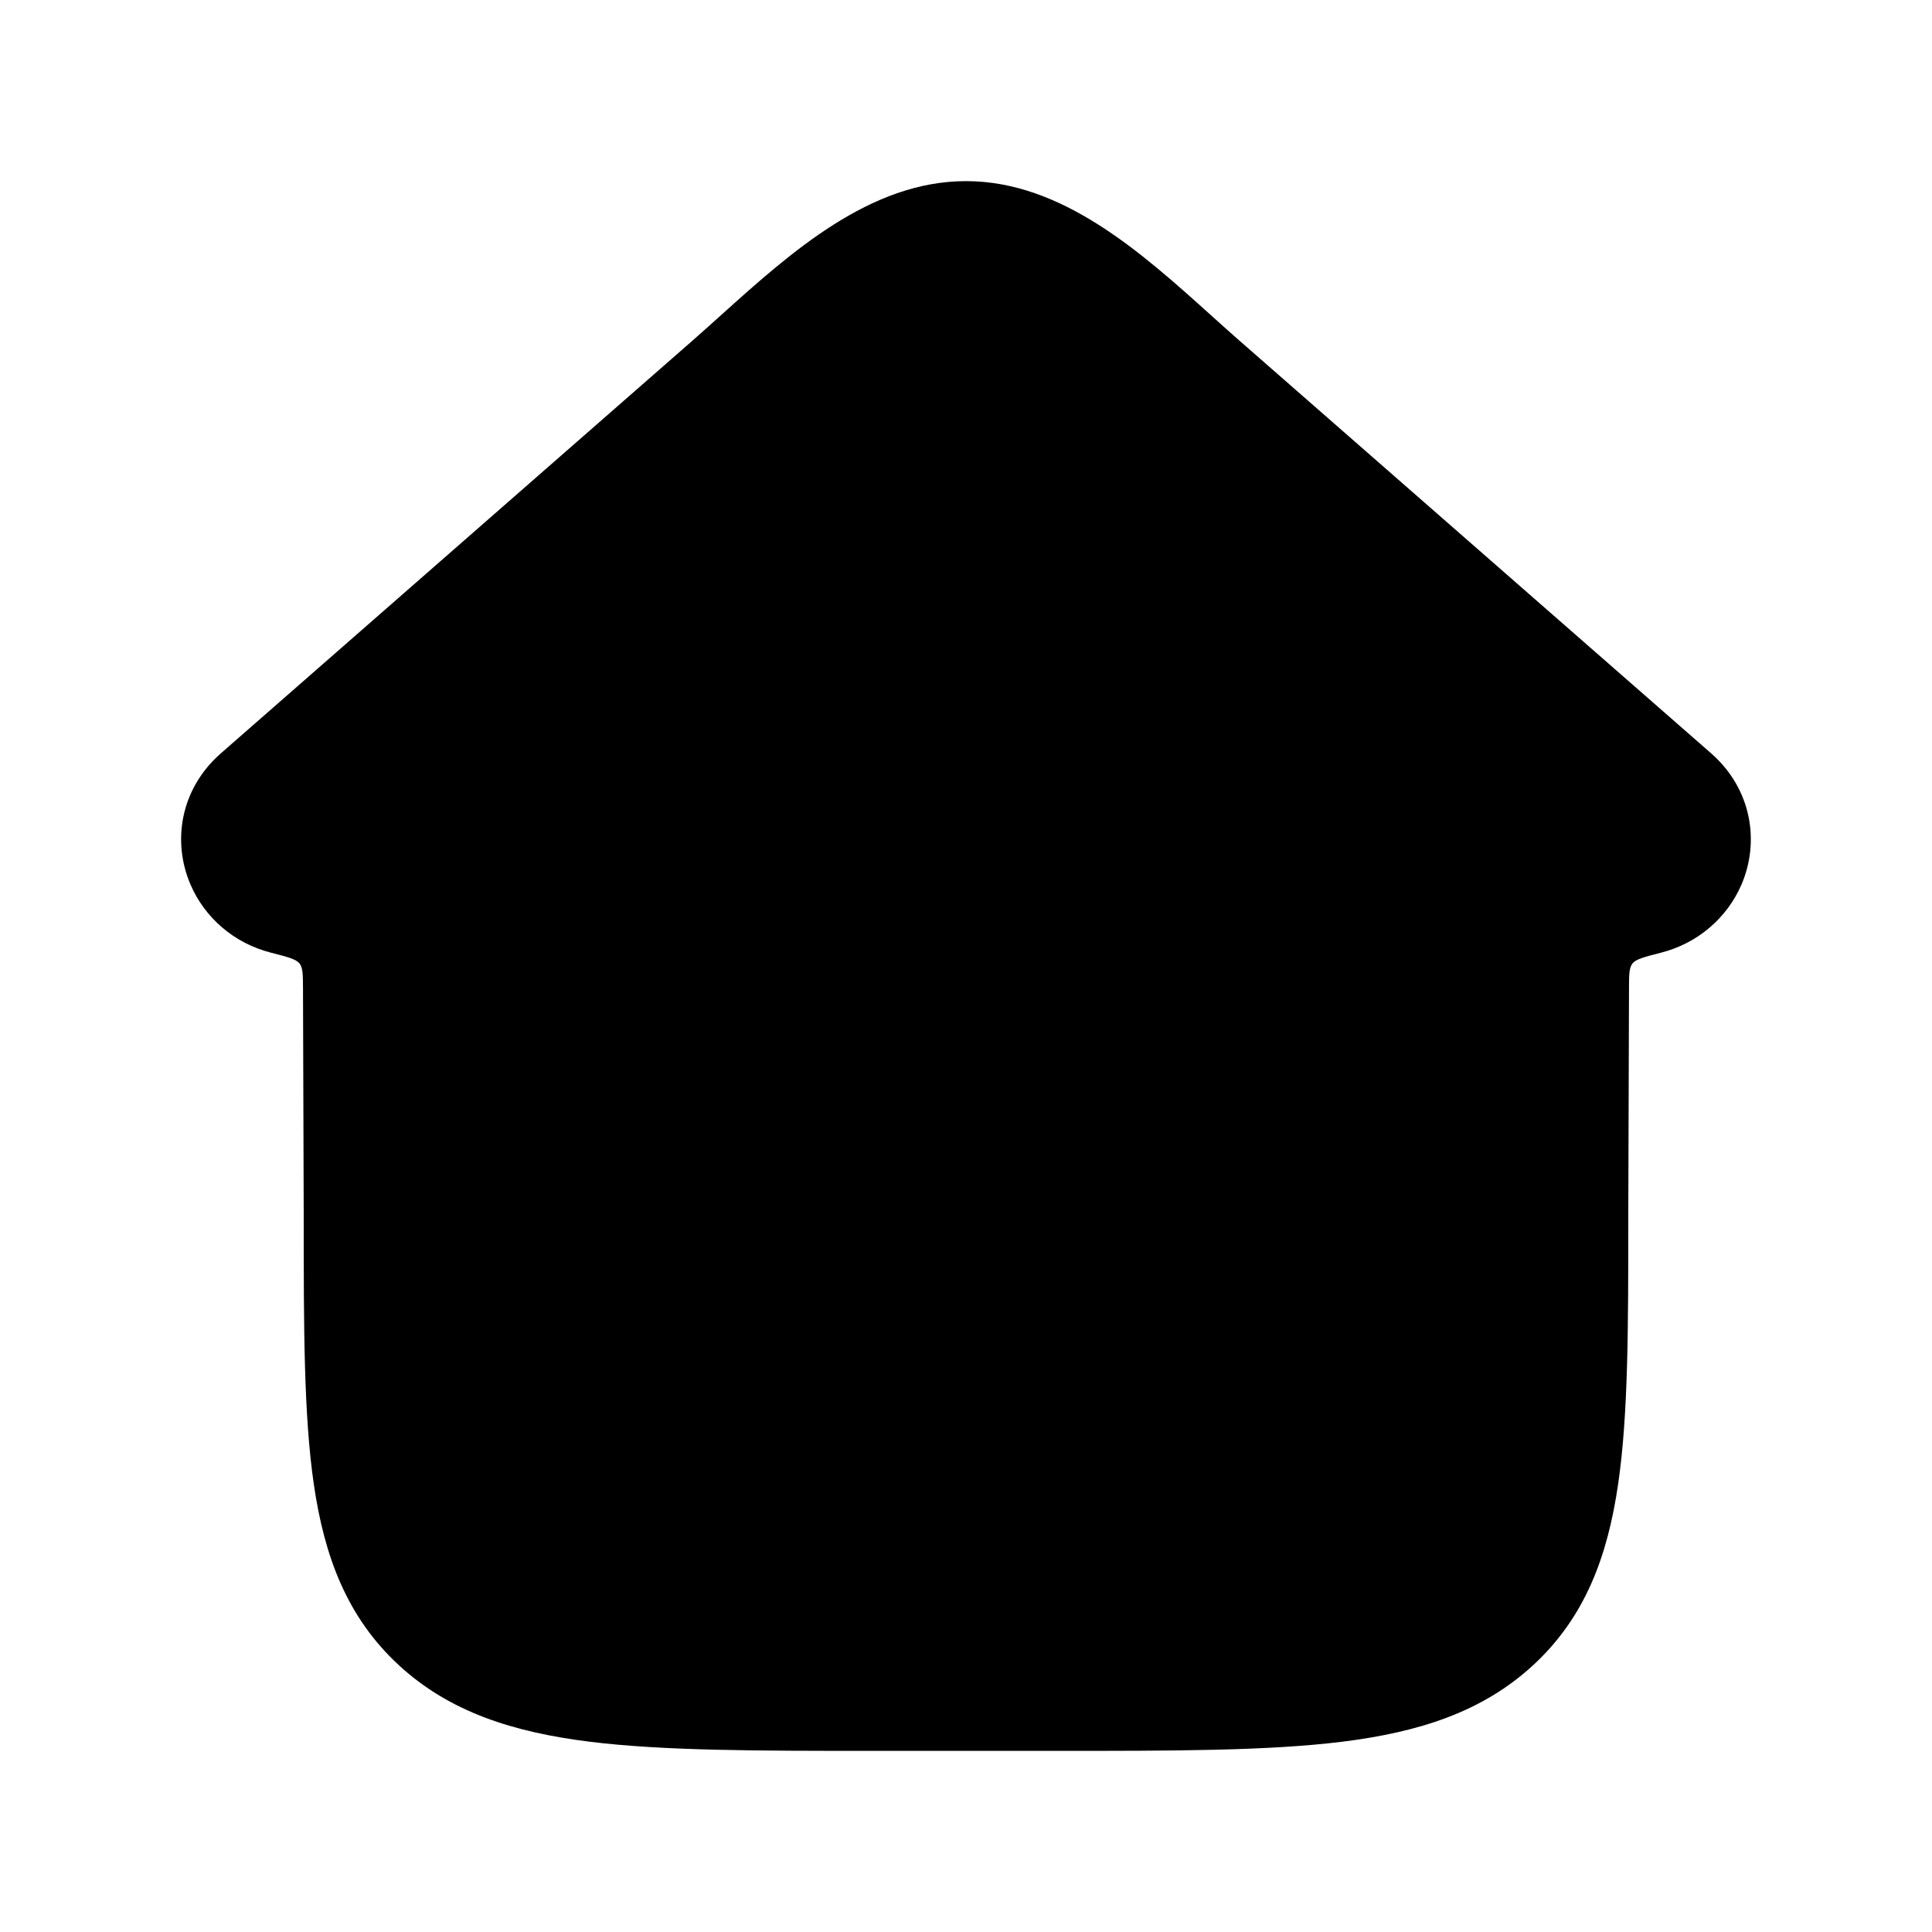 <svg viewBox="0 0 24 24" fill="none" xmlns="http://www.w3.org/2000/svg">
<g clipPath="url(#clip0_93_548)">
<path fillRule="evenodd" clipRule="evenodd" d="M21.633 10.989C21.861 10.46 21.764 9.803 21.255 9.357L15.395 4.23C15.279 4.128 15.161 4.022 15.041 3.914C14.177 3.136 13.192 2.25 12 2.25C10.807 2.25 9.823 3.136 8.958 3.914C8.838 4.022 8.72 4.128 8.604 4.23L2.745 9.357C2.235 9.803 2.138 10.46 2.367 10.989C2.543 11.399 2.906 11.718 3.368 11.835C3.575 11.888 3.678 11.915 3.721 11.969C3.763 12.023 3.763 12.109 3.764 12.282C3.766 13.101 3.773 14.921 3.773 15.139C3.773 16.485 3.773 17.576 3.898 18.436C4.029 19.337 4.311 20.091 4.953 20.684C5.586 21.269 6.378 21.518 7.323 21.636C8.242 21.75 9.413 21.75 10.88 21.75H13.119C14.586 21.75 15.757 21.75 16.676 21.636C17.622 21.518 18.413 21.269 19.047 20.684C19.689 20.091 19.97 19.337 20.101 18.436C20.227 17.576 20.227 16.485 20.227 15.139C20.227 14.921 20.233 13.101 20.236 12.282C20.236 12.109 20.237 12.023 20.279 11.969C20.321 11.915 20.425 11.888 20.632 11.835C21.093 11.718 21.456 11.399 21.633 10.989ZM12 14.75C11.31 14.75 10.75 15.31 10.75 16C10.75 16.69 11.31 17.25 12 17.25H12.009C12.699 17.25 13.259 16.69 13.259 16C13.259 15.31 12.699 14.75 12.009 14.75H12Z" fill="currentColor"/>
</g>
<defs>
<clipPath id="clip0_93_548">
<rect width="24" height="24" fill="currentColor"/>
</clipPath>
</defs>
</svg>